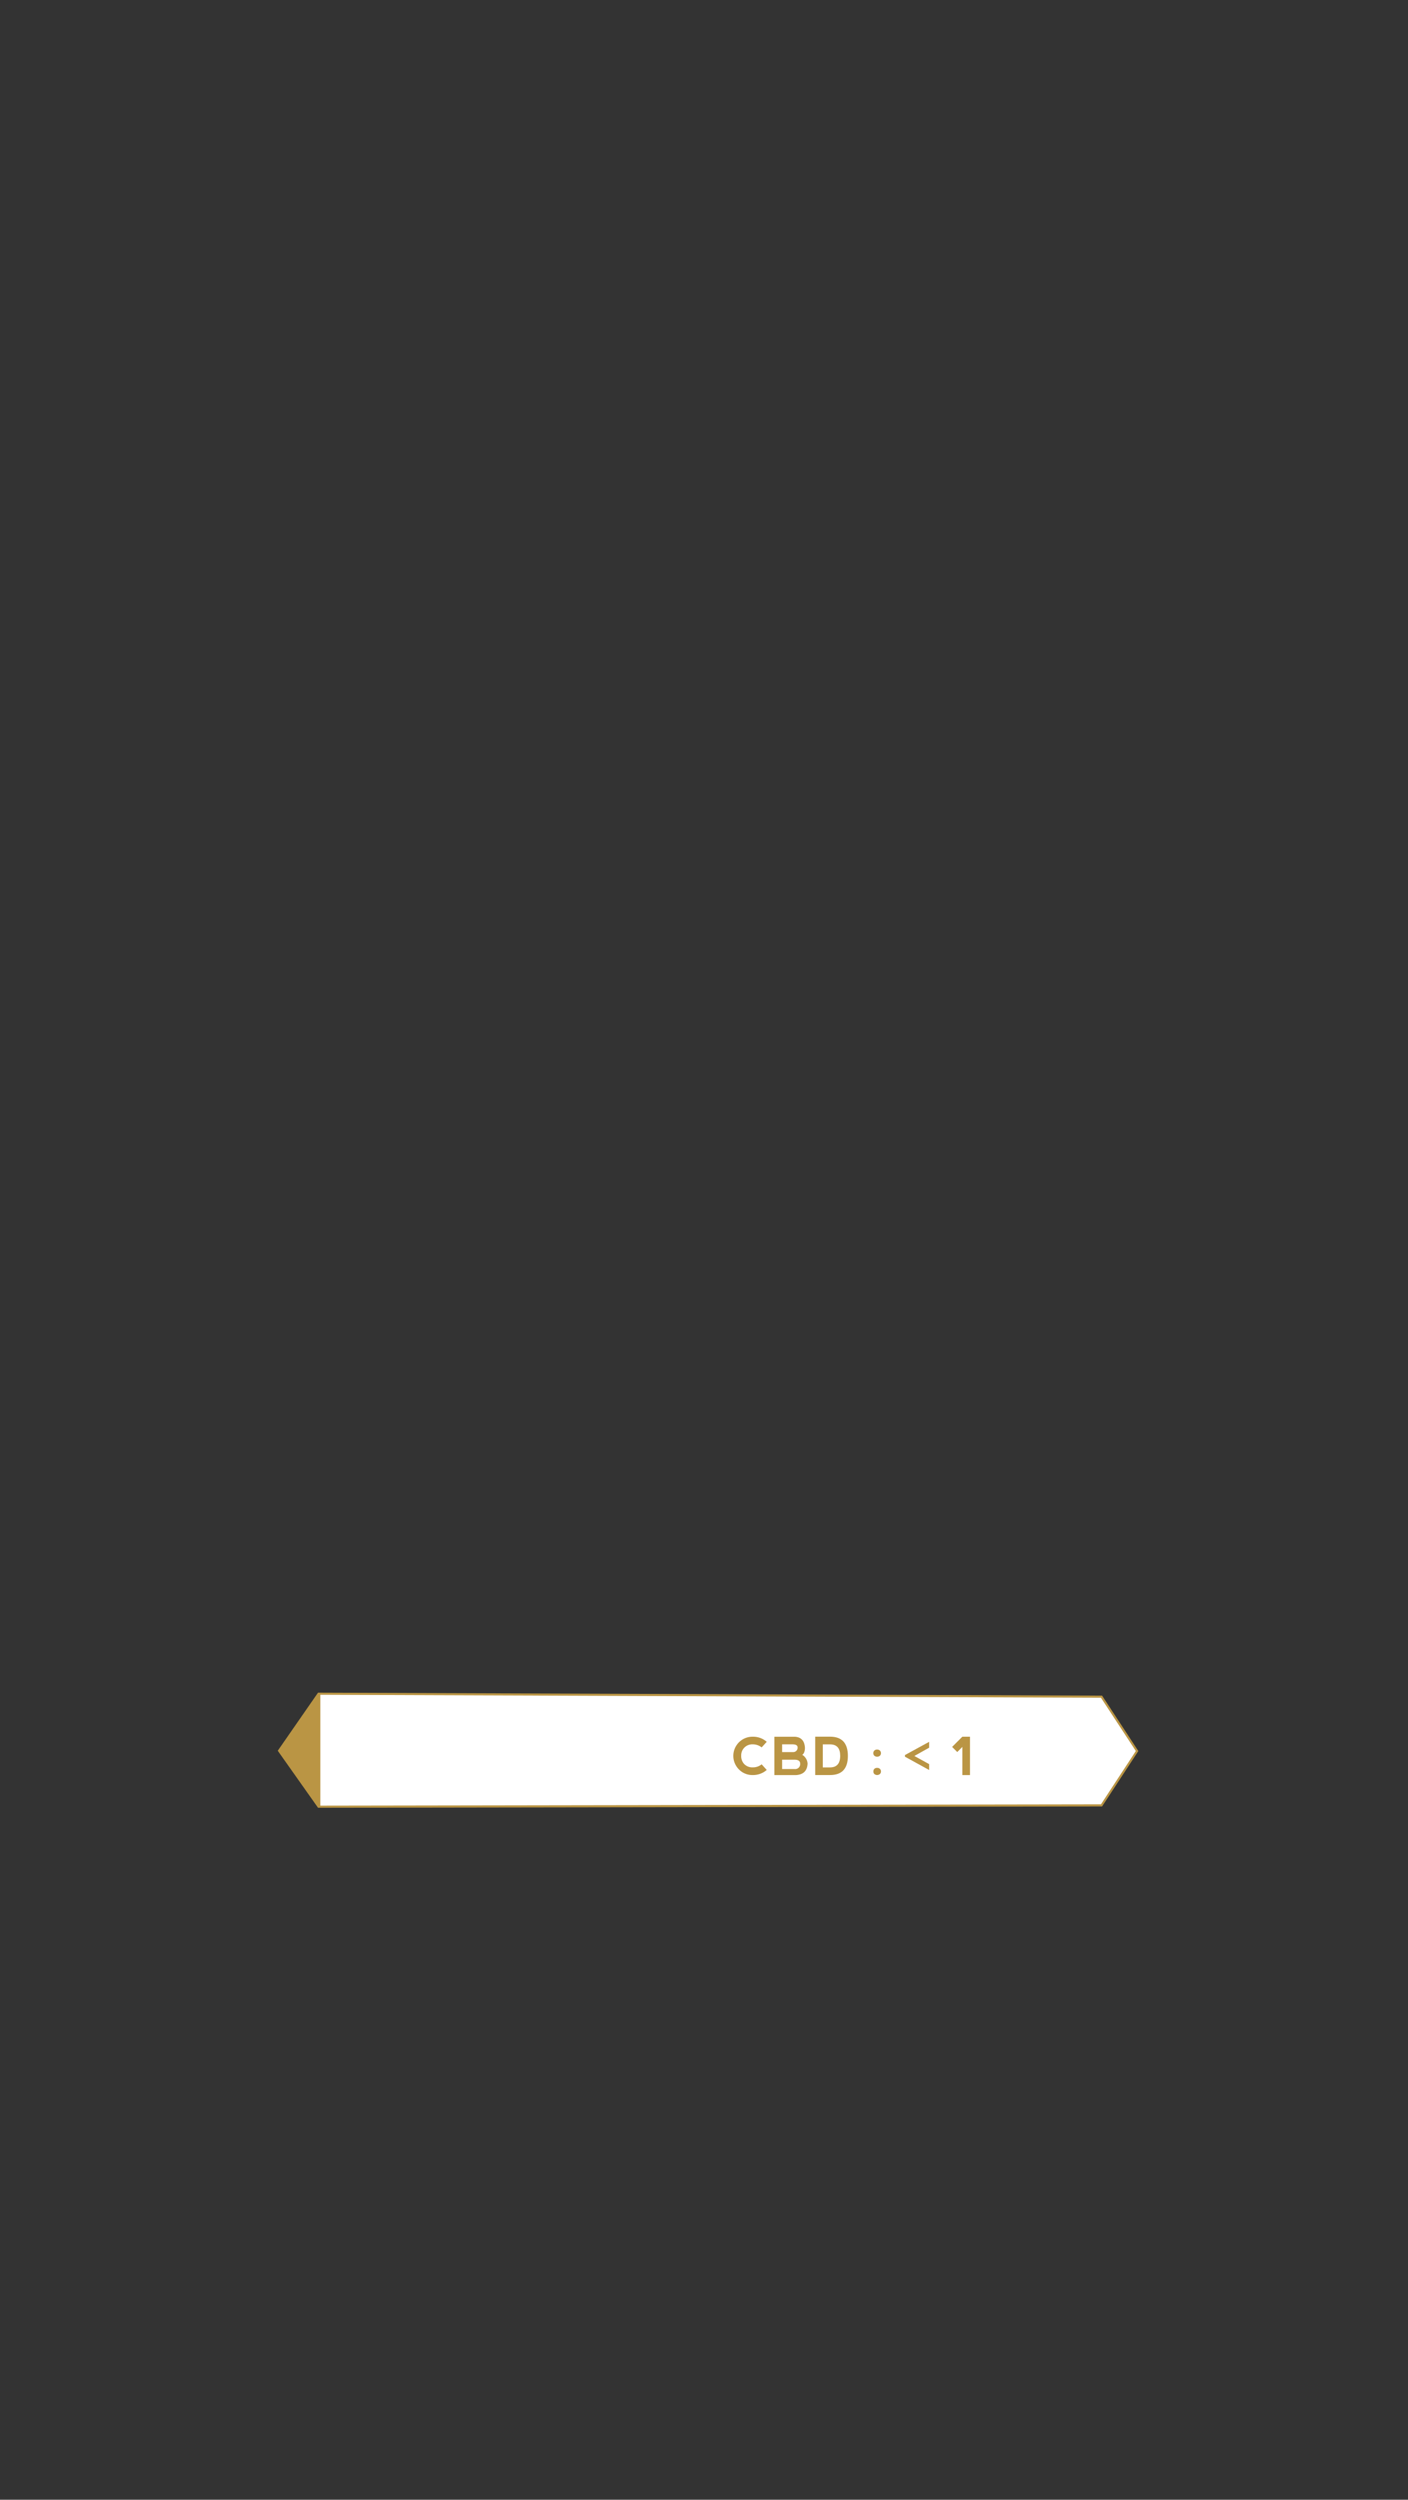 <svg id="Content" xmlns="http://www.w3.org/2000/svg" xmlns:xlink="http://www.w3.org/1999/xlink" viewBox="0 0 640 1136"><rect x="0" y="0" width="640" height="1136" fill="#333333" stroke="none"/><defs><style>.cls-1{fill:#ba9544;}.cls-2{fill:#fff;stroke:#ba9544;stroke-miterlimit:10;stroke-width:0.96px;}.cls-3{clip-path:url(#clip-path);}</style><clipPath id="clip-path"><polygon class="cls-1" points="127.24 795.68 145.2 821.12 145.55 821.16 145.55 769.78 145.2 769.77 127.24 795.68"/></clipPath></defs><title>CBD - Sensi Star</title><polygon class="cls-2" points="500.69 771.06 144.81 769.71 126.84 795.62 144.81 821.06 500.69 820.46 516.86 795.76 500.69 771.06"/><polygon class="cls-1" points="127.24 795.68 145.2 821.12 145.55 821.16 145.55 769.78 145.2 769.77 127.24 795.68"/><g class="cls-3"><rect class="cls-1" x="123.26" y="765.8" width="26.26" height="59.33"/></g><path class="cls-1" d="M335.93,804.17a8.71,8.71,0,0,1,6.19-14.92,9.41,9.41,0,0,1,6.4,2.32l-2.32,2.54a6.4,6.4,0,0,0-4.08-1.39,5,5,0,0,0-5.21,5.18,5.25,5.25,0,0,0,1.45,3.86,5.15,5.15,0,0,0,3.79,1.42,6.25,6.25,0,0,0,4.05-1.38l2.32,2.55a9.42,9.42,0,0,1-6.4,2.32A8.48,8.48,0,0,1,335.93,804.17Z"/><path class="cls-1" d="M364.65,797.48a5,5,0,0,1,2.43,4c-.16,3.28-1.91,5-5.27,5.21H352V789.26h9.25c2.93.17,4.48,1.87,4.64,5.12C365.85,795.93,365.43,797,364.65,797.48Zm-9.14-1.24h4.88a2,2,0,0,0,2.16-2.17q-.06-1.29-2.13-1.35h-4.91Zm0,7.71h5.69a2.27,2.27,0,0,0,2.51-2.52c0-1.12-.87-1.7-2.48-1.74h-5.72Z"/><path class="cls-1" d="M370.55,806.67V789.23h6.71q8.13,0,8.14,8.73t-8.14,8.71Zm6.71-3.47q4.64,0,4.65-5.24t-4.65-5.23H374V803.2Z"/><path class="cls-1" d="M397.42,795.56a1.66,1.66,0,0,1,1.25-.47,1.72,1.72,0,0,1,1.3.47,1.68,1.68,0,0,1,0,2.33,2,2,0,0,1-2.55,0,1.68,1.68,0,0,1,0-2.33Zm0,8.32a1.66,1.66,0,0,1,1.25-.47,1.72,1.72,0,0,1,1.3.47,1.58,1.58,0,0,1,.47,1.16,1.57,1.57,0,0,1-.47,1.16,2,2,0,0,1-2.55,0A1.57,1.57,0,0,1,397,805,1.58,1.58,0,0,1,397.42,803.88Z"/><path class="cls-1" d="M422.34,794.24,415.61,798l6.73,3.71v2.68l-11-6.06v-.75l11-6Z"/><path class="cls-1" d="M437.43,789.25v0h3.48v17.44h-3.48V793.89l-2.32,2.33-2.32-2.33Z"/></svg>